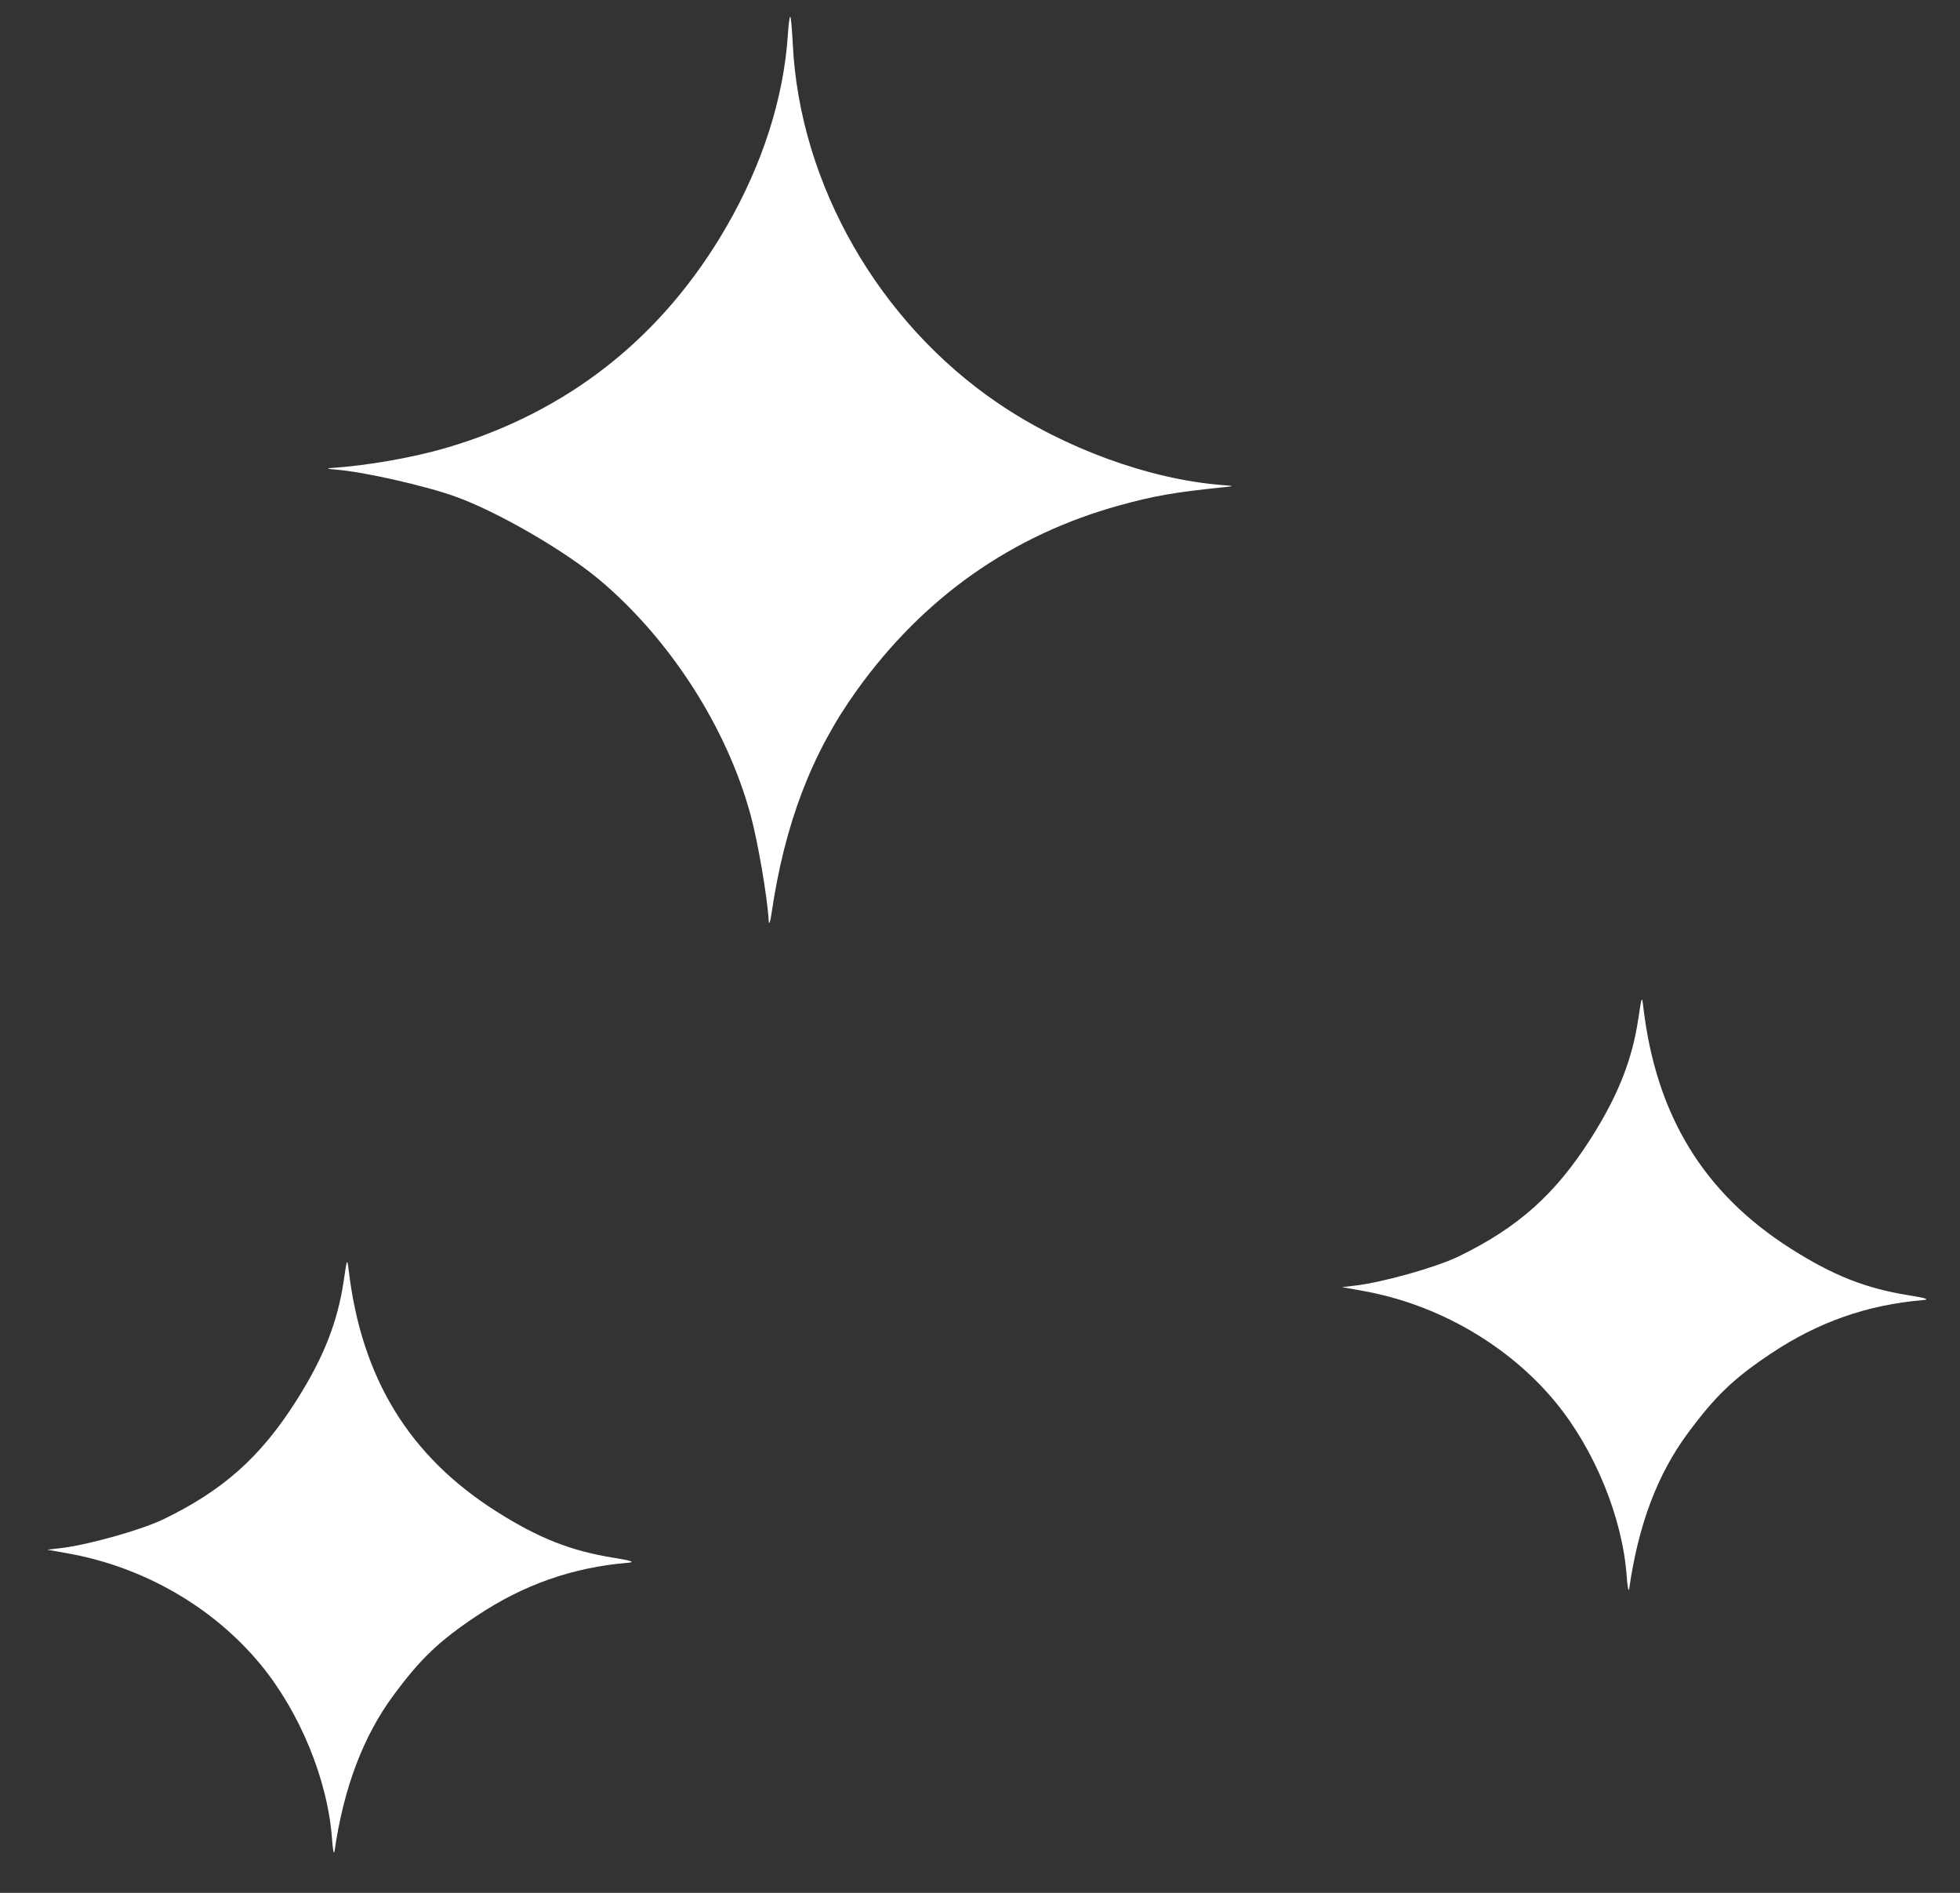 <svg width="29" height="28" viewBox="0 0 29 28" fill="none" xmlns="http://www.w3.org/2000/svg">
<rect x="0" y="0" width="29" height="28" fill="#333333" stroke="none"/>
<path fill-rule="evenodd" clip-rule="evenodd" d="M11.657 0.518C11.595 1.449 11.284 2.425 10.752 3.347C9.806 4.988 8.405 6.095 6.606 6.624C6.108 6.77 5.428 6.889 4.888 6.924C4.821 6.928 4.859 6.939 4.973 6.947C5.379 6.979 6.281 7.182 6.736 7.345C7.359 7.567 8.37 8.153 8.884 8.589C9.923 9.469 10.755 10.767 11.106 12.056C11.213 12.449 11.355 13.275 11.374 13.623C11.378 13.69 11.396 13.642 11.415 13.516C11.609 12.189 12.009 11.14 12.68 10.208C13.666 8.835 14.974 7.915 16.563 7.476C17.078 7.334 17.382 7.281 18.11 7.207C18.27 7.19 18.269 7.19 18.082 7.175C17.011 7.092 15.752 6.633 14.772 5.968C13.001 4.767 11.832 2.724 11.73 0.653C11.719 0.434 11.702 0.251 11.693 0.245C11.683 0.24 11.667 0.362 11.657 0.518ZM24.242 15.059C24.152 15.673 23.942 16.204 23.54 16.838C23.012 17.668 22.458 18.162 21.575 18.589C21.246 18.748 20.46 18.969 20.054 19.017L19.856 19.04L20.163 19.095C21.273 19.293 22.317 19.896 23.014 20.74C23.594 21.444 24.006 22.448 24.068 23.313C24.08 23.478 24.097 23.562 24.106 23.499C24.24 22.56 24.522 21.811 24.969 21.206C25.38 20.65 25.651 20.39 26.208 20.019C26.903 19.556 27.628 19.302 28.45 19.232C28.56 19.223 28.497 19.201 28.244 19.161C27.604 19.059 27.124 18.869 26.494 18.469C25.208 17.651 24.505 16.502 24.315 14.904C24.294 14.723 24.291 14.729 24.242 15.059ZM5.086 18.944C4.996 19.557 4.786 20.088 4.383 20.722C3.856 21.552 3.301 22.047 2.418 22.474C2.089 22.633 1.303 22.854 0.897 22.901L0.7 22.924L1.006 22.979C2.126 23.179 3.155 23.773 3.857 24.624C4.438 25.329 4.85 26.333 4.912 27.198C4.924 27.363 4.941 27.446 4.95 27.384C5.083 26.453 5.373 25.684 5.823 25.076C6.223 24.535 6.499 24.272 7.052 23.904C7.746 23.441 8.471 23.186 9.294 23.117C9.404 23.108 9.34 23.085 9.088 23.045C8.447 22.943 7.968 22.754 7.338 22.354C6.052 21.536 5.349 20.386 5.159 18.789C5.137 18.607 5.134 18.614 5.086 18.944Z" fill="white"/>
</svg>
